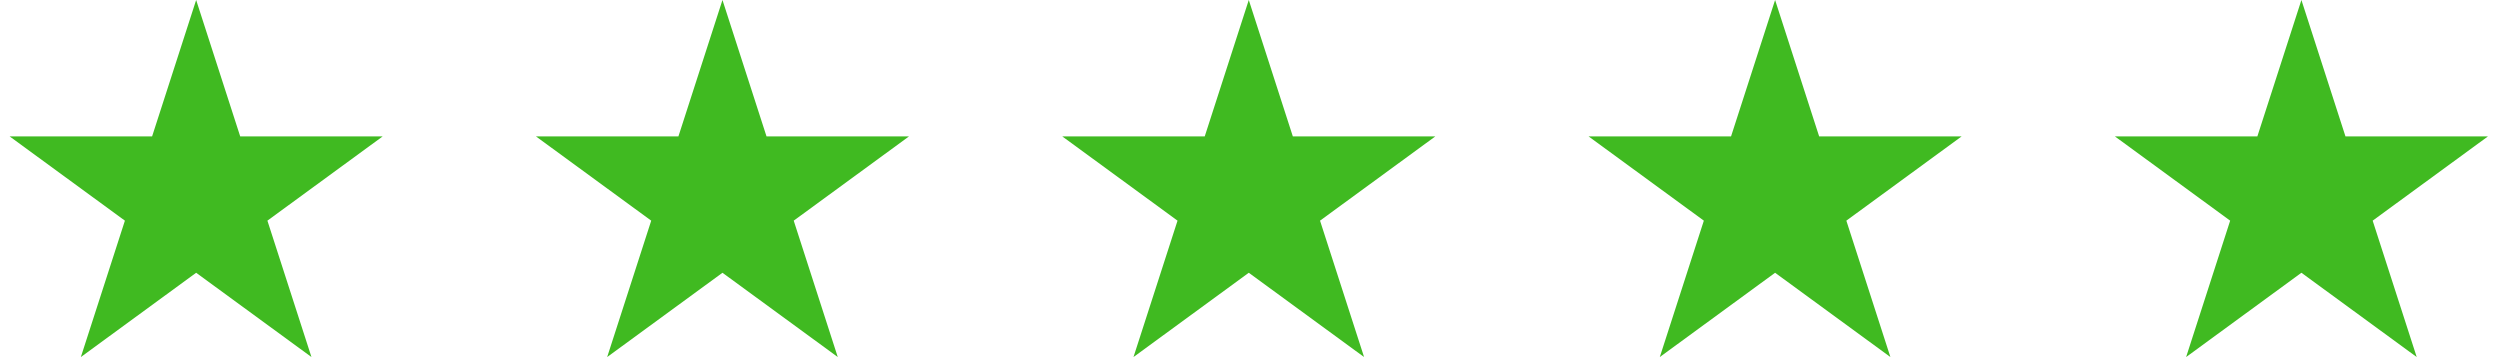 <svg width="304" height="44" viewBox="0 0 304 44" version="1.1" xmlns="http://www.w3.org/2000/svg" xmlns:xlink="http://www.w3.org/1999/xlink">
<title>Group 5.1</title>
<desc>Created using Figma</desc>
<g id="Canvas" transform="matrix(2 0 0 2 -352 -13066)">
<g id="Group 5.1">
<g id="Star">
<use xlink:href="#path0_fill" transform="translate(176 6533)" fill="#40BA21"/>
</g>
<g id="Star">
<use xlink:href="#path0_fill" transform="translate(208 6533)" fill="#40BA21"/>
</g>
<g id="Star">
<use xlink:href="#path0_fill" transform="translate(240 6533)" fill="#40BA21"/>
</g>
<g id="Star">
<use xlink:href="#path0_fill" transform="translate(272 6533)" fill="#40BA21"/>
</g>
<g id="Star">
<use xlink:href="#path0_fill" transform="translate(304 6533)" fill="#40BA21"/>
</g>
</g>
</g>
<defs>
<path id="path0_fill" d="M 11.926 0L 14.604 8.292L 23.268 8.292L 16.258 13.416L 18.936 21.708L 11.926 16.584L 4.916 21.708L 7.594 13.416L 0.584 8.292L 9.248 8.292L 11.926 0Z"/>
</defs>
</svg>
